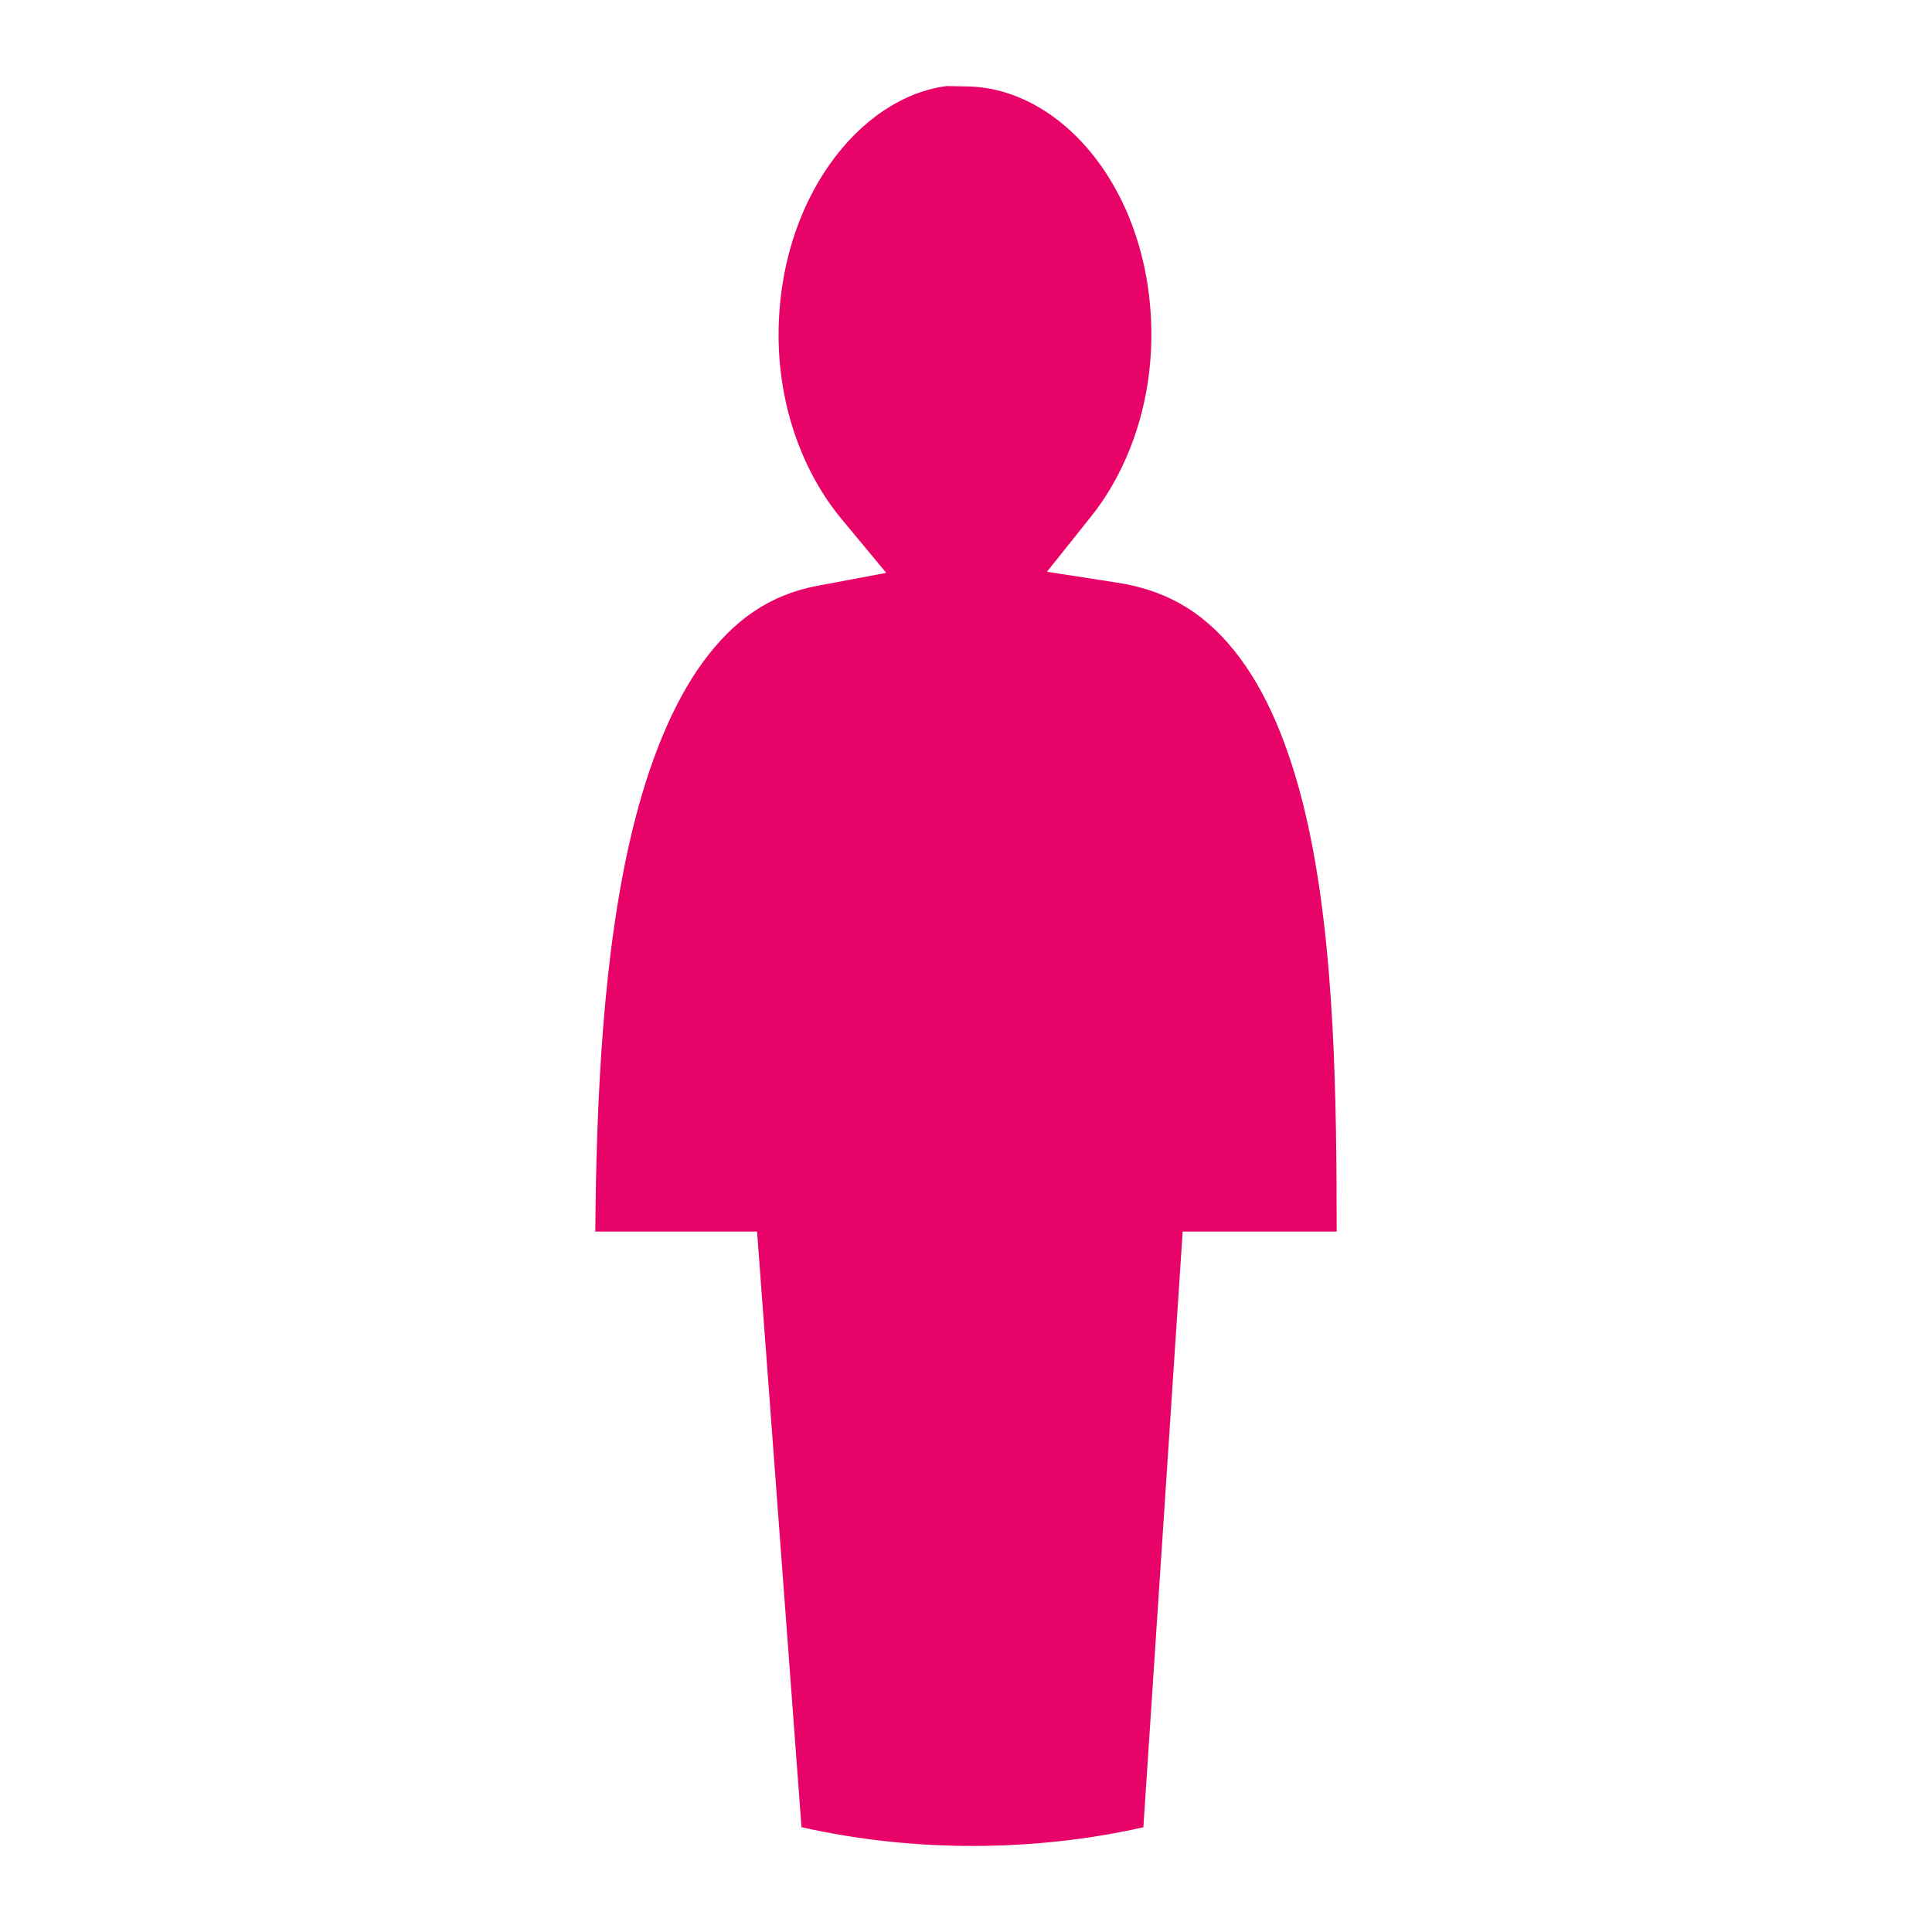 <svg xmlns="http://www.w3.org/2000/svg" width="1em" height="1em" viewBox="0 0 512 512"><path fill="#e80368" d="M250.882 22.802c-23.366 3.035-44.553 30.444-44.553 65.935c0 19.558 6.771 36.856 16.695 48.815l11.84 14.263l-18.217 3.424c-12.9 2.425-22.358 9.24-30.443 20.336c-8.085 11.097-14.266 26.558-18.598 44.375c-7.843 32.28-9.568 71.693-9.842 106.436h42.868l11.771 157.836c29.894 6.748 61.811 6.51 90.602.025l10.414-157.86h40.816c-.027-35.169-.477-75.126-7.584-107.65c-3.918-17.934-9.858-33.372-18.04-44.343c-8.185-10.97-18.08-17.745-32.563-19.989l-18.592-2.88l11.736-14.704c9.495-11.897 15.932-28.997 15.932-48.082c0-37.838-23.655-65.844-49.399-65.844z"/></svg>